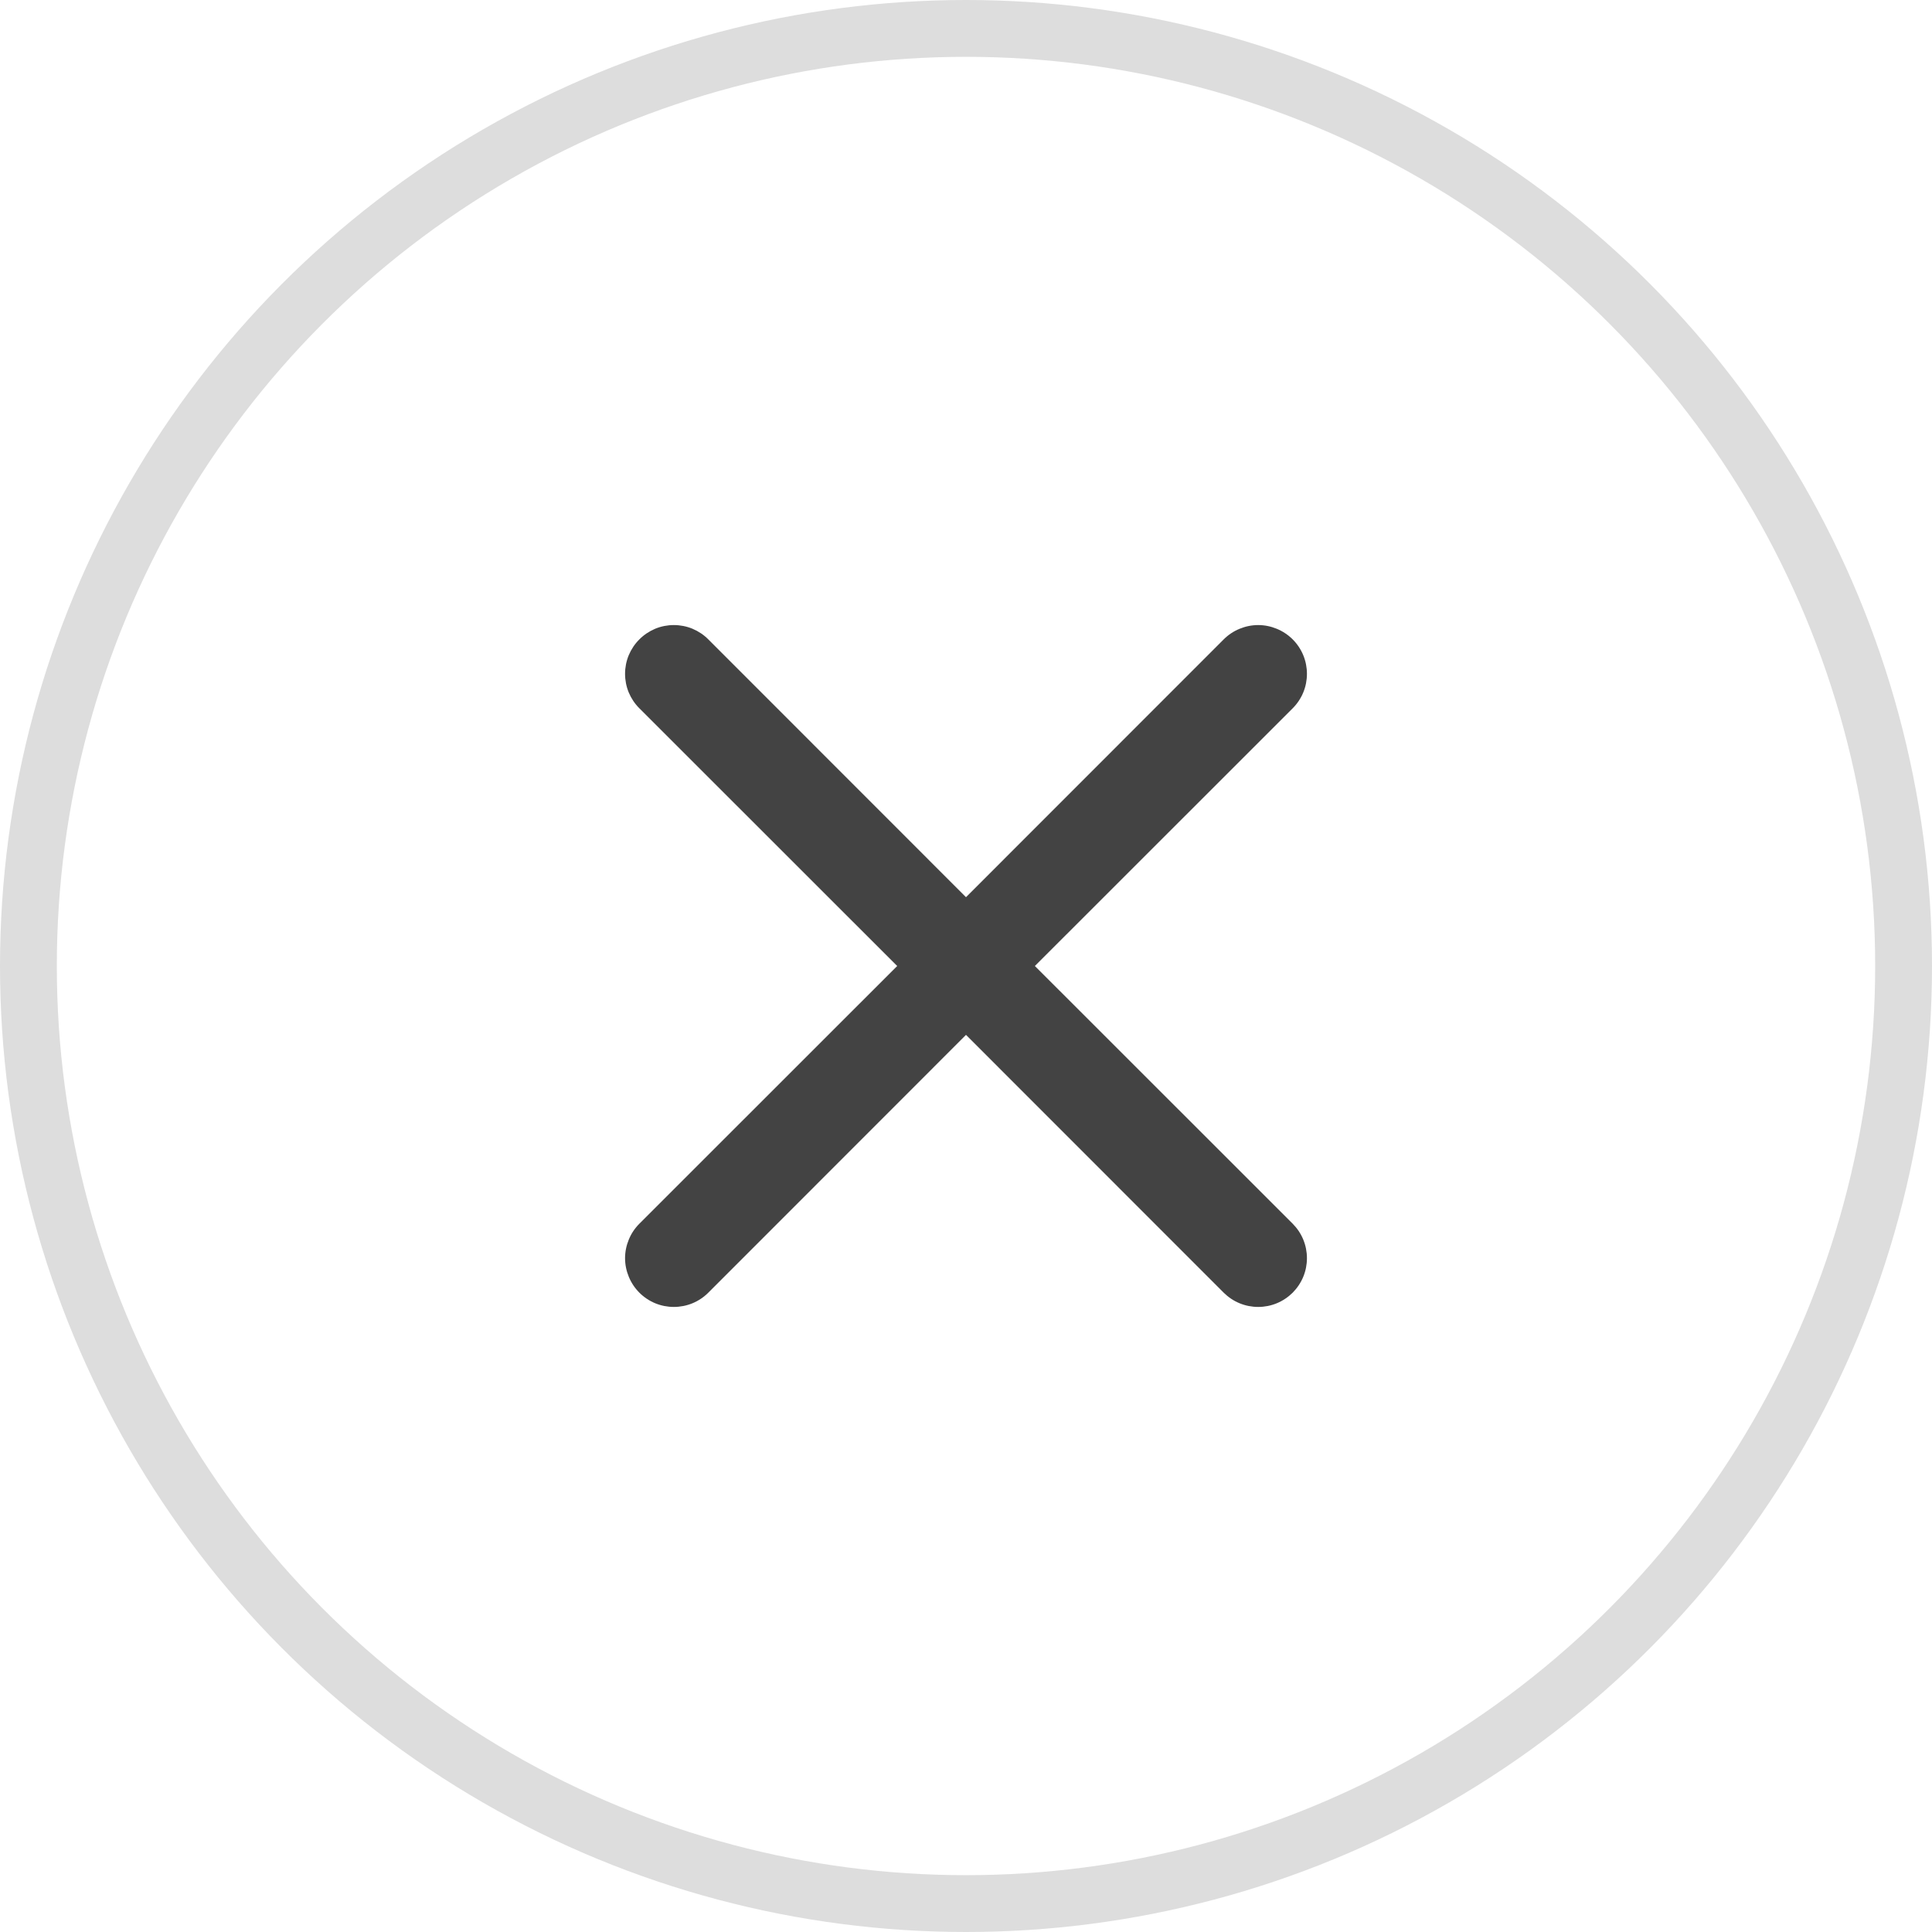 <svg width="34" height="34" viewBox="0 0 34 34" fill="none" xmlns="http://www.w3.org/2000/svg">
<path d="M11.252 11.252C11.331 11.172 11.426 11.109 11.53 11.065C11.634 11.022 11.746 11 11.858 11C11.971 11 12.083 11.022 12.187 11.065C12.291 11.109 12.386 11.172 12.465 11.252L17 15.789L21.535 11.252C21.615 11.172 21.709 11.109 21.814 11.066C21.918 11.023 22.029 11 22.142 11C22.255 11 22.366 11.023 22.47 11.066C22.574 11.109 22.669 11.172 22.749 11.252C22.828 11.331 22.892 11.426 22.935 11.53C22.978 11.634 23 11.746 23 11.858C23 11.971 22.978 12.083 22.935 12.187C22.892 12.291 22.828 12.386 22.749 12.465L18.212 17L22.749 21.535C22.828 21.615 22.892 21.709 22.935 21.814C22.978 21.918 23 22.029 23 22.142C23 22.255 22.978 22.366 22.935 22.47C22.892 22.574 22.828 22.669 22.749 22.749C22.669 22.828 22.574 22.892 22.47 22.935C22.366 22.978 22.255 23 22.142 23C22.029 23 21.918 22.978 21.814 22.935C21.709 22.892 21.615 22.828 21.535 22.749L17 18.212L12.465 22.749C12.386 22.828 12.291 22.892 12.187 22.935C12.083 22.978 11.971 23 11.858 23C11.746 23 11.634 22.978 11.53 22.935C11.426 22.892 11.331 22.828 11.252 22.749C11.172 22.669 11.109 22.574 11.066 22.47C11.023 22.366 11 22.255 11 22.142C11 22.029 11.023 21.918 11.066 21.814C11.109 21.709 11.172 21.615 11.252 21.535L15.789 17L11.252 12.465C11.172 12.386 11.109 12.291 11.065 12.187C11.022 12.083 11 11.971 11 11.858C11 11.746 11.022 11.634 11.065 11.53C11.109 11.426 11.172 11.331 11.252 11.252Z" fill="#434343"/>
<circle cx="17" cy="17" r="16.5" stroke="#DDDDDD"/>
</svg>
